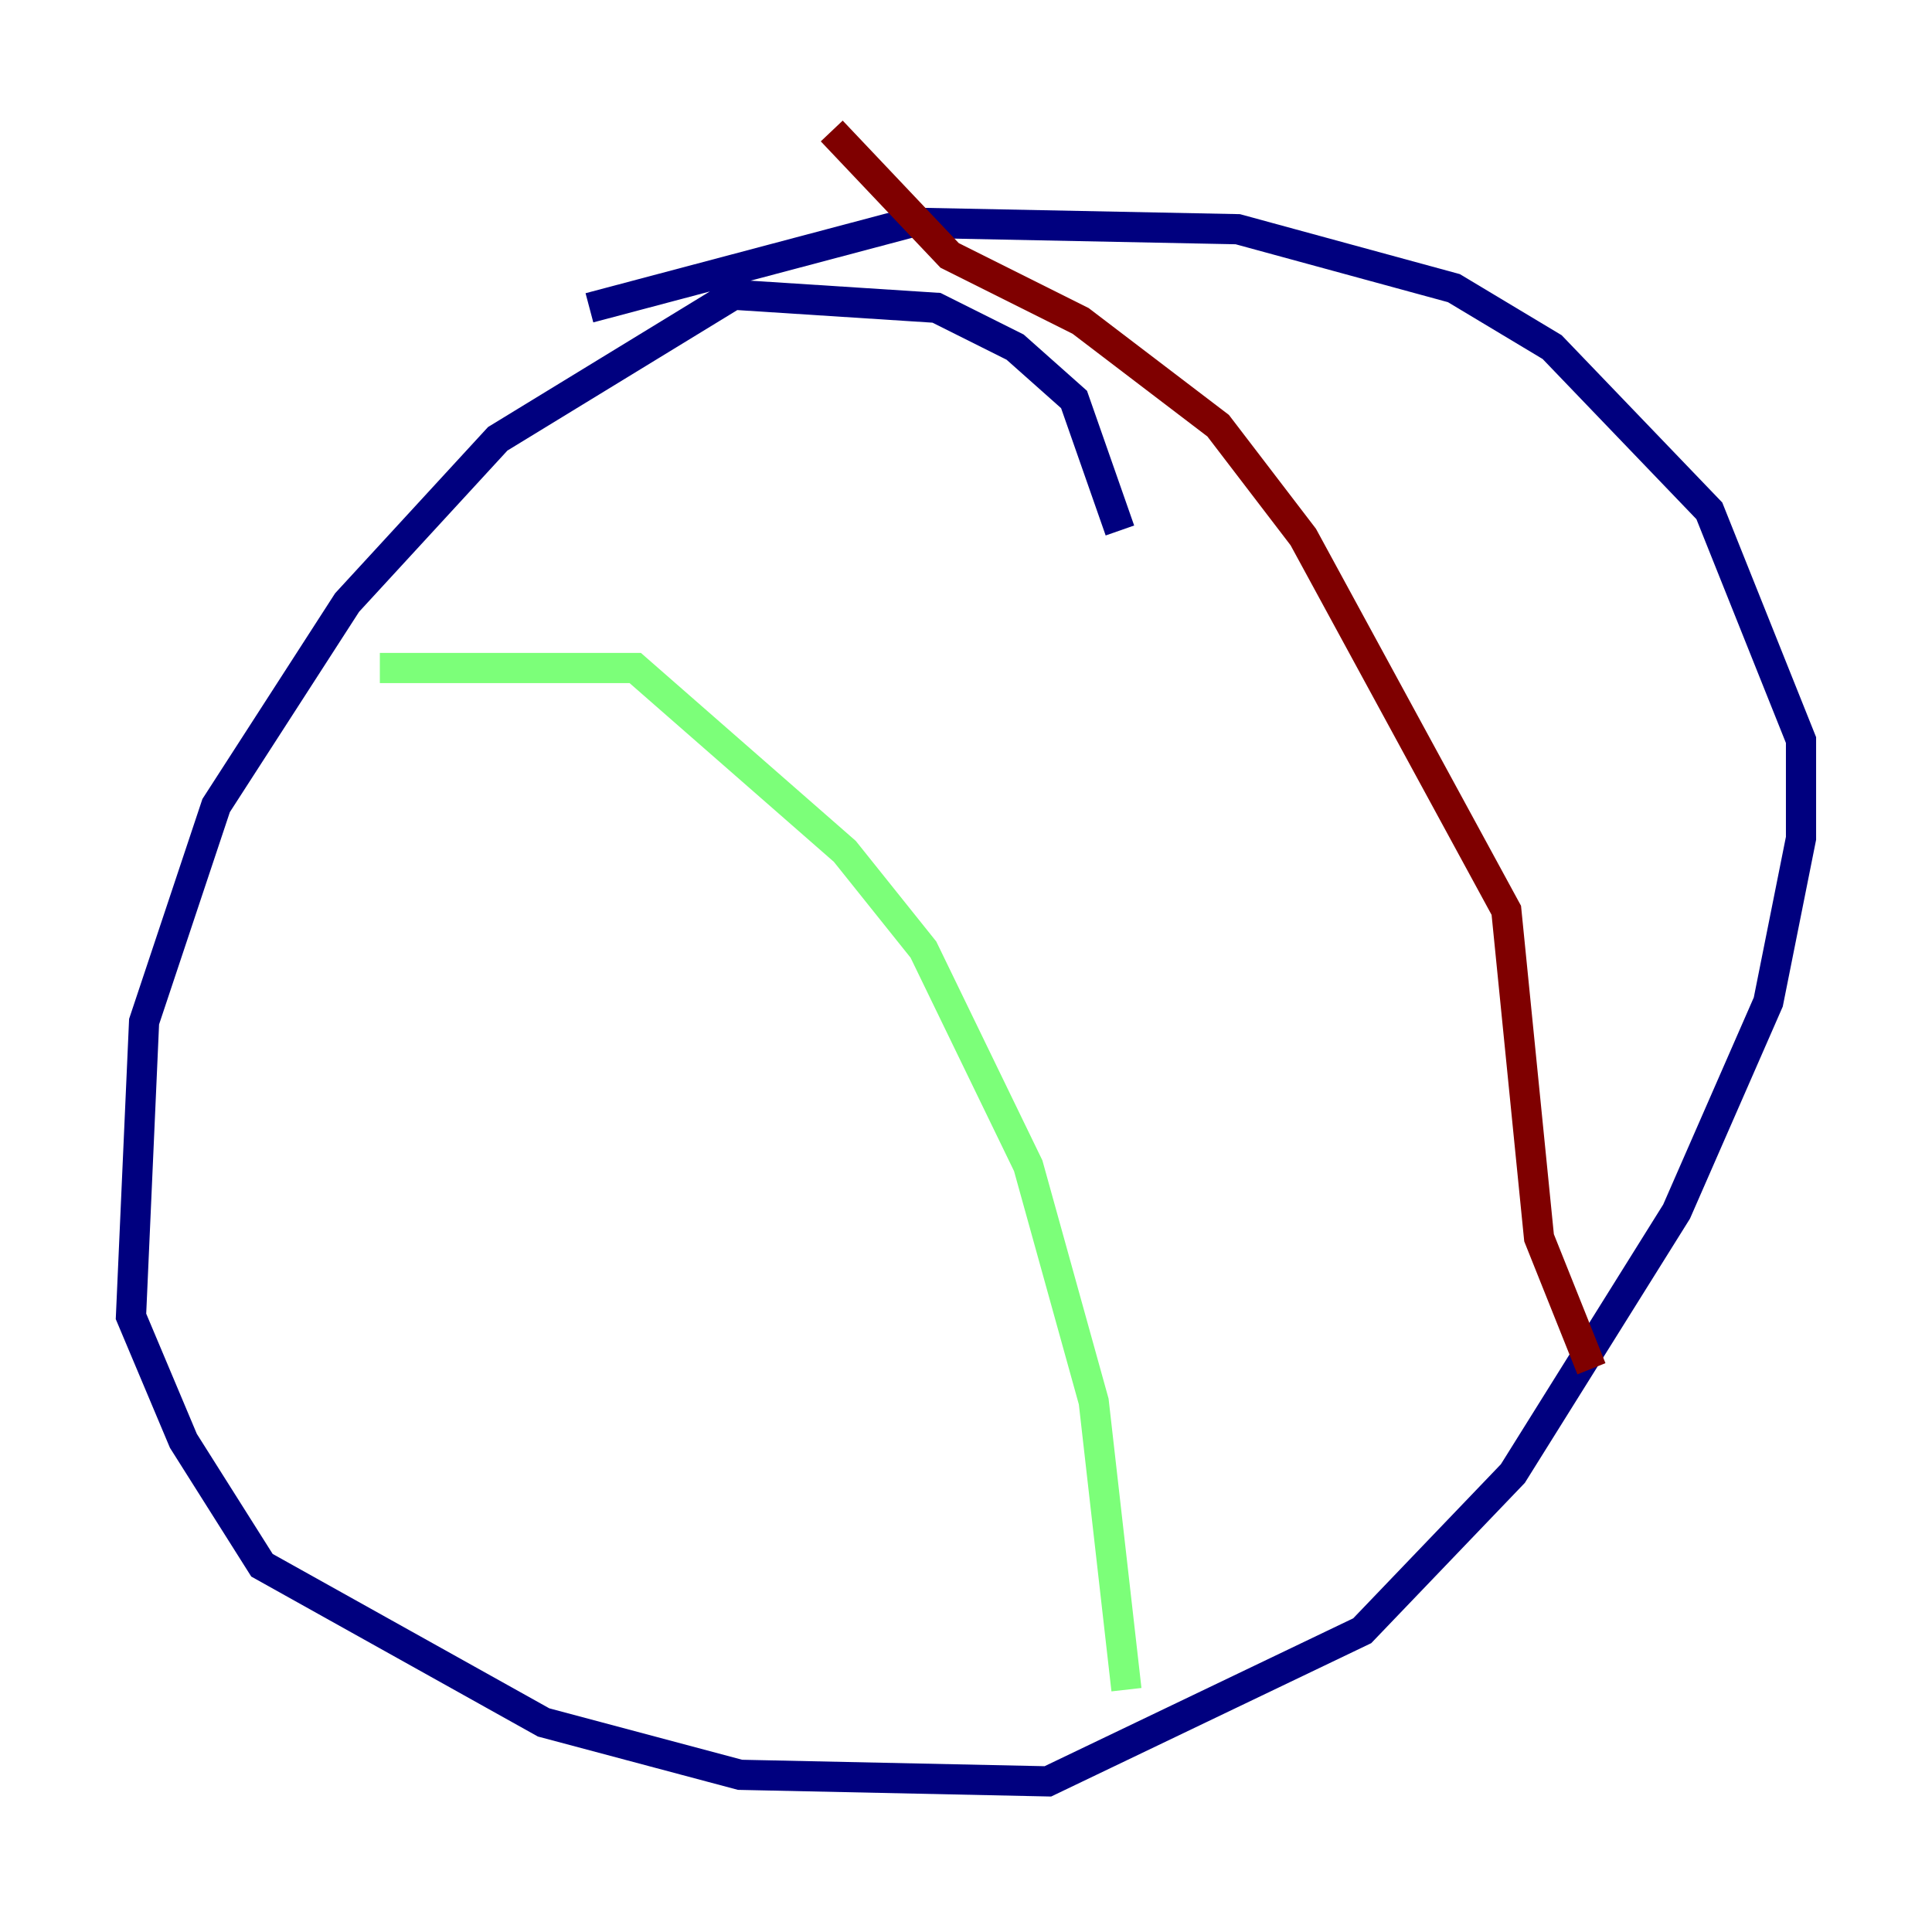 <?xml version="1.0" encoding="utf-8" ?>
<svg baseProfile="tiny" height="128" version="1.2" viewBox="0,0,128,128" width="128" xmlns="http://www.w3.org/2000/svg" xmlns:ev="http://www.w3.org/2001/xml-events" xmlns:xlink="http://www.w3.org/1999/xlink"><defs /><polyline fill="none" points="74.197,35.146 71.159,26.468 67.254,22.997 62.047,20.393 48.597,19.525 32.976,29.071 22.997,39.919 14.319,53.37 9.546,67.688 8.678,87.214 12.149,95.458 17.356,103.702 36.014,114.115 49.031,117.586 69.424,118.02 90.251,108.041 100.231,97.627 111.078,80.271 117.153,66.386 119.322,55.539 119.322,49.031 113.248,33.844 102.834,22.997 96.325,19.091 82.007,15.186 60.312,14.752 39.051,20.393" stroke="#00007f" stroke-width="2" /><polyline fill="none" points="25.166,44.258 42.088,44.258 55.973,56.407 61.18,62.915 68.122,77.234 72.461,92.854 74.63,111.946" stroke="#7cff79" stroke-width="2" /><polyline fill="none" points="55.105,8.678 62.915,16.922 71.593,21.261 80.705,28.203 86.346,35.58 99.797,60.312 101.966,82.007 105.437,90.685" stroke="#7f0000" stroke-width="2" /></svg>